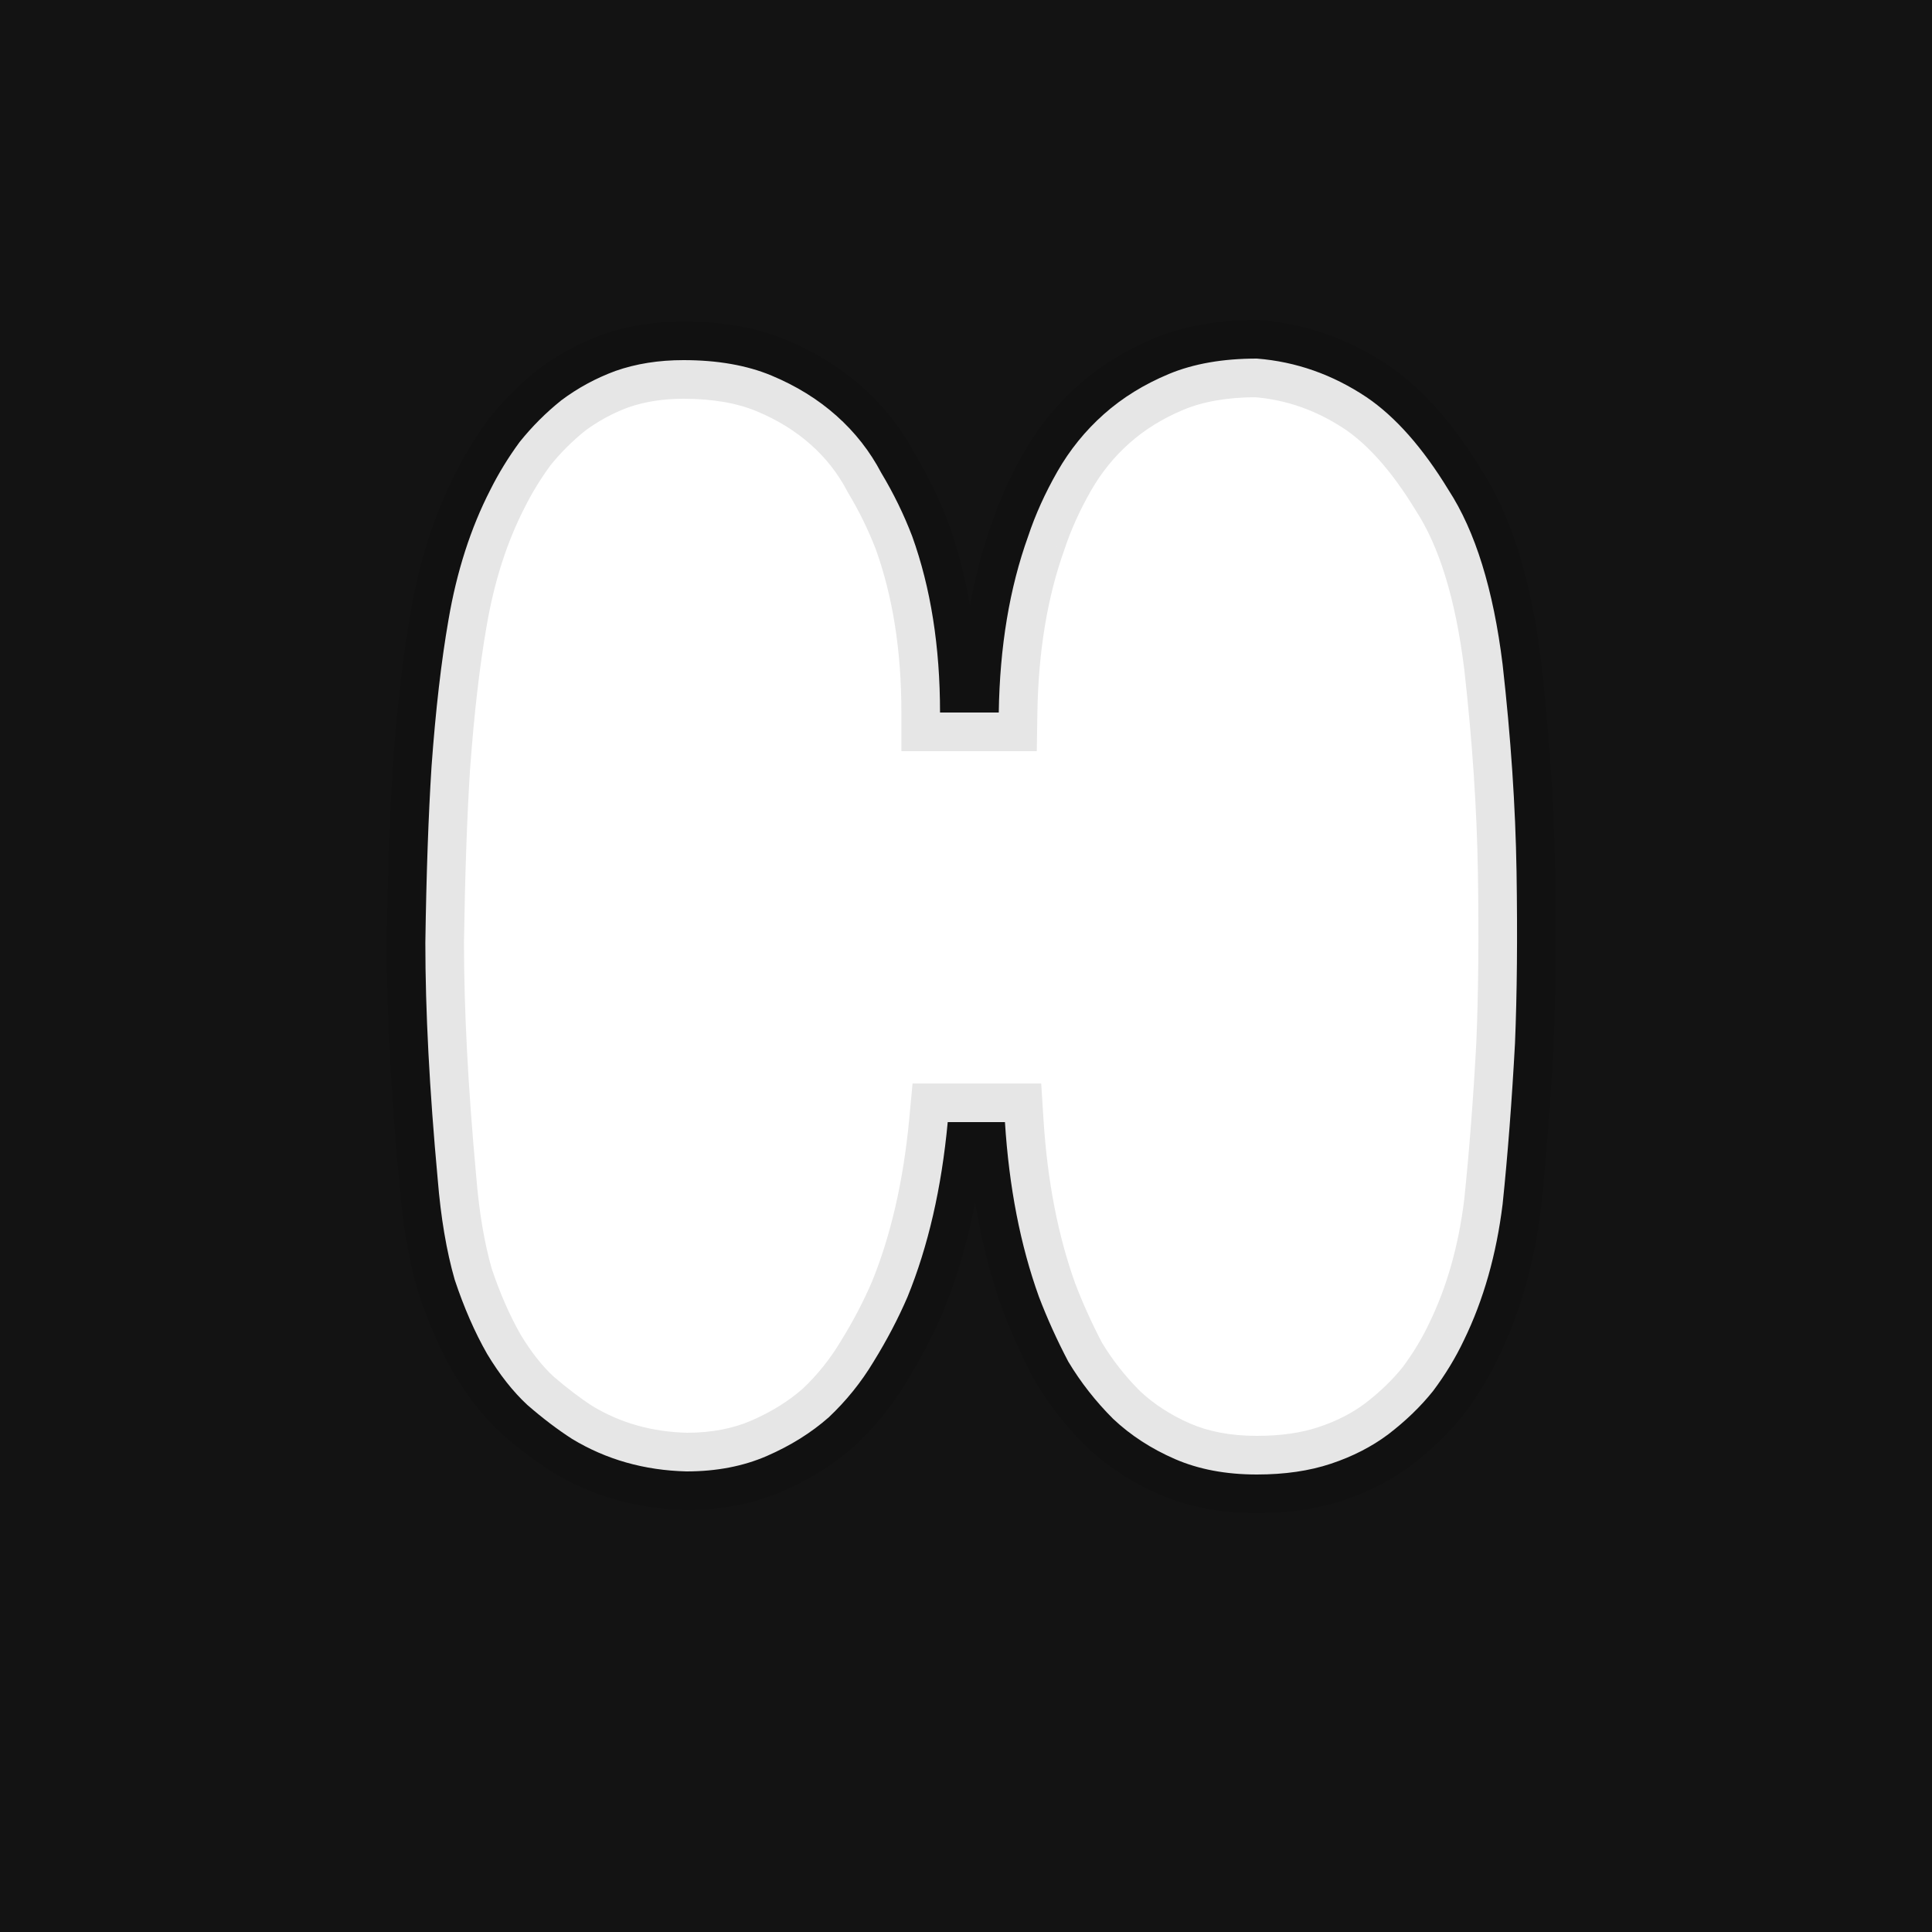 <svg width="50" height="50" viewBox="0 0 50 50" fill="none" xmlns="http://www.w3.org/2000/svg">
<rect x="0" y="0" width="50" height="50" fill="#808080" stroke="none"/>
<path d="M0 0H50V50H0V0Z" fill="black" fill-opacity="0.85"/>
<path d="M25.848 18.44C25.874 16.733 26.128 15.213 26.608 13.88C26.794 13.32 27.047 12.76 27.367 12.2C27.688 11.64 28.087 11.147 28.567 10.72C29.047 10.293 29.608 9.947 30.247 9.68C30.887 9.413 31.648 9.28 32.528 9.28C33.541 9.36 34.487 9.693 35.367 10.28C36.114 10.787 36.821 11.587 37.487 12.68C38.181 13.747 38.648 15.253 38.888 17.2C39.101 19.093 39.221 20.88 39.248 22.56C39.274 24.24 39.261 25.72 39.208 27C39.127 28.493 39.021 29.88 38.888 31.16C38.727 32.467 38.394 33.64 37.888 34.68C37.674 35.133 37.407 35.573 37.087 36C36.767 36.4 36.381 36.773 35.928 37.12C35.501 37.44 35.008 37.693 34.447 37.88C33.888 38.067 33.248 38.16 32.528 38.16C31.727 38.16 31.021 38.027 30.407 37.76C29.794 37.493 29.261 37.147 28.808 36.72C28.354 36.267 27.968 35.773 27.648 35.24C27.354 34.68 27.101 34.12 26.887 33.56C26.407 32.227 26.114 30.72 26.008 29.04H24.527C24.367 30.747 24.021 32.253 23.488 33.56C23.247 34.12 22.954 34.68 22.608 35.24C22.288 35.773 21.901 36.253 21.448 36.68C20.994 37.08 20.461 37.413 19.848 37.68C19.234 37.947 18.541 38.08 17.767 38.08C16.674 38.053 15.688 37.773 14.807 37.24C14.434 37 14.047 36.707 13.648 36.36C13.274 36.013 12.928 35.573 12.607 35.04C12.287 34.48 12.008 33.84 11.768 33.12C11.554 32.373 11.408 31.507 11.328 30.52C11.114 28.2 11.008 26.16 11.008 24.4C11.034 22.613 11.088 21.093 11.168 19.84C11.274 18.373 11.421 17.107 11.607 16.04C11.821 14.787 12.181 13.667 12.688 12.68C12.901 12.253 13.154 11.84 13.447 11.44C13.768 11.04 14.127 10.68 14.527 10.36C14.954 10.04 15.421 9.787 15.928 9.6C16.461 9.413 17.047 9.32 17.688 9.32C18.567 9.32 19.328 9.453 19.968 9.72C20.608 9.987 21.168 10.333 21.648 10.76C22.128 11.187 22.514 11.68 22.808 12.24C23.128 12.773 23.394 13.32 23.608 13.88C24.087 15.213 24.328 16.733 24.328 18.44H25.848Z" fill="white"/>
<path d="M25.848 18.44V19.44H26.832L26.847 18.456L25.848 18.44ZM26.608 13.88L27.548 14.219L27.552 14.207L27.556 14.196L26.608 13.88ZM27.367 12.2L26.499 11.704L26.499 11.704L27.367 12.2ZM28.567 10.72L27.903 9.973L27.903 9.973L28.567 10.72ZM30.247 9.68L30.632 10.603L30.632 10.603L30.247 9.68ZM32.528 9.28L32.606 8.283L32.567 8.28H32.528V9.28ZM35.367 10.28L35.929 9.453L35.922 9.448L35.367 10.28ZM37.487 12.68L36.634 13.201L36.641 13.213L36.649 13.225L37.487 12.68ZM38.888 17.2L39.881 17.088L39.88 17.078L38.888 17.2ZM39.248 22.56L38.248 22.576L39.248 22.56ZM39.208 27L40.206 27.053L40.207 27.042L39.208 27ZM38.888 31.16L39.88 31.282L39.881 31.273L39.882 31.264L38.888 31.16ZM37.888 34.68L36.988 34.242L36.983 34.254L37.888 34.68ZM37.087 36L37.868 36.625L37.878 36.612L37.888 36.6L37.087 36ZM35.928 37.12L36.528 37.92L36.535 37.914L35.928 37.12ZM34.447 37.88L34.131 36.931L34.131 36.931L34.447 37.88ZM30.407 37.76L30.009 38.677L30.009 38.677L30.407 37.76ZM28.808 36.72L28.1 37.427L28.111 37.438L28.122 37.448L28.808 36.72ZM27.648 35.24L26.762 35.704L26.775 35.73L26.79 35.755L27.648 35.24ZM26.887 33.56L25.947 33.899L25.95 33.907L25.953 33.916L26.887 33.56ZM26.008 29.04L27.006 28.977L26.946 28.04H26.008V29.04ZM24.527 29.04V28.04H23.617L23.532 28.947L24.527 29.04ZM23.488 33.56L24.407 33.954L24.41 33.946L24.413 33.938L23.488 33.56ZM22.608 35.24L21.757 34.714L21.75 34.725L22.608 35.24ZM21.448 36.68L22.109 37.43L22.121 37.419L22.133 37.408L21.448 36.68ZM19.848 37.68L20.246 38.597L19.848 37.68ZM17.767 38.08L17.743 39.08L17.755 39.08H17.767V38.08ZM14.807 37.24L14.267 38.081L14.278 38.088L14.289 38.095L14.807 37.24ZM13.648 36.36L12.967 37.093L12.98 37.105L12.993 37.116L13.648 36.36ZM12.607 35.04L11.739 35.536L11.745 35.545L11.75 35.554L12.607 35.04ZM11.768 33.12L10.806 33.395L10.812 33.416L10.819 33.436L11.768 33.12ZM11.328 30.52L12.324 30.439L12.323 30.428L11.328 30.52ZM11.008 24.4L10.008 24.385L10.008 24.392V24.4H11.008ZM11.168 19.84L10.17 19.767L10.169 19.776L11.168 19.84ZM11.607 16.04L12.592 16.212L12.593 16.208L11.607 16.04ZM12.688 12.68L13.577 13.137L13.582 13.127L12.688 12.68ZM13.447 11.44L12.667 10.815L12.653 10.832L12.641 10.849L13.447 11.44ZM14.527 10.36L13.928 9.56L13.915 9.569L13.903 9.579L14.527 10.36ZM15.928 9.6L15.597 8.656L15.589 8.659L15.582 8.662L15.928 9.6ZM19.968 9.72L19.583 10.643L19.583 10.643L19.968 9.72ZM21.648 10.76L22.312 10.013L22.312 10.013L21.648 10.76ZM22.808 12.24L21.922 12.704L21.935 12.73L21.95 12.755L22.808 12.24ZM23.608 13.88L24.548 13.541L24.545 13.533L24.542 13.524L23.608 13.88ZM24.328 18.44H23.328V19.44H24.328V18.44ZM26.847 18.456C26.873 16.837 27.113 15.43 27.548 14.219L25.667 13.541C25.142 14.997 24.876 16.629 24.848 18.424L26.847 18.456ZM27.556 14.196C27.72 13.704 27.945 13.204 28.236 12.696L26.499 11.704C26.15 12.316 25.868 12.936 25.659 13.564L27.556 14.196ZM28.236 12.696C28.502 12.23 28.833 11.822 29.232 11.467L27.903 9.973C27.342 10.472 26.873 11.05 26.499 11.704L28.236 12.696ZM29.232 11.467C29.623 11.12 30.086 10.831 30.632 10.603L29.863 8.757C29.129 9.063 28.472 9.467 27.903 9.973L29.232 11.467ZM30.632 10.603C31.122 10.399 31.745 10.28 32.528 10.28V8.28C31.55 8.28 30.653 8.428 29.863 8.757L30.632 10.603ZM32.449 10.277C33.285 10.343 34.069 10.616 34.813 11.112L35.922 9.448C34.906 8.771 33.797 8.377 32.606 8.283L32.449 10.277ZM34.806 11.107C35.396 11.508 36.013 12.182 36.634 13.201L38.341 12.159C37.629 10.992 36.833 10.066 35.929 9.453L34.806 11.107ZM36.649 13.225C37.227 14.114 37.664 15.453 37.895 17.322L39.88 17.078C39.63 15.054 39.135 13.379 38.326 12.135L36.649 13.225ZM37.894 17.312C38.104 19.177 38.221 20.932 38.248 22.576L40.247 22.544C40.22 20.828 40.098 19.009 39.881 17.088L37.894 17.312ZM38.248 22.576C38.274 24.242 38.261 25.702 38.208 26.958L40.207 27.042C40.261 25.738 40.274 24.238 40.247 22.544L38.248 22.576ZM38.209 26.947C38.13 28.426 38.024 29.796 37.893 31.056L39.882 31.264C40.017 29.965 40.125 28.561 40.206 27.053L38.209 26.947ZM37.895 31.038C37.746 32.25 37.441 33.314 36.989 34.242L38.786 35.118C39.348 33.966 39.709 32.683 39.88 31.282L37.895 31.038ZM36.983 34.254C36.8 34.642 36.569 35.024 36.288 35.4L37.888 36.6C38.246 36.123 38.548 35.624 38.792 35.106L36.983 34.254ZM36.307 35.375C36.043 35.705 35.716 36.023 35.32 36.326L36.535 37.914C37.045 37.524 37.492 37.095 37.868 36.625L36.307 35.375ZM35.328 36.32C34.995 36.569 34.6 36.775 34.131 36.931L34.764 38.829C35.415 38.612 36.006 38.311 36.528 37.92L35.328 36.32ZM34.131 36.931C33.693 37.078 33.163 37.16 32.528 37.16V39.16C33.332 39.16 34.082 39.056 34.764 38.829L34.131 36.931ZM32.528 37.16C31.838 37.16 31.272 37.045 30.806 36.843L30.009 38.677C30.77 39.008 31.617 39.16 32.528 39.16V37.16ZM30.806 36.843C30.291 36.619 29.856 36.334 29.493 35.992L28.122 37.448C28.666 37.96 29.298 38.368 30.009 38.677L30.806 36.843ZM29.515 36.013C29.117 35.616 28.782 35.187 28.505 34.725L26.79 35.755C27.153 36.36 27.591 36.918 28.1 37.427L29.515 36.013ZM28.533 34.776C28.257 34.249 28.02 33.725 27.822 33.204L25.953 33.916C26.181 34.515 26.451 35.111 26.762 35.704L28.533 34.776ZM27.828 33.221C27.386 31.991 27.107 30.58 27.006 28.977L25.009 29.103C25.121 30.86 25.429 32.462 25.947 33.899L27.828 33.221ZM26.008 28.04H24.527V30.04H26.008V28.04ZM23.532 28.947C23.379 30.576 23.051 31.983 22.562 33.182L24.413 33.938C24.991 32.523 25.356 30.918 25.523 29.133L23.532 28.947ZM22.568 33.166C22.349 33.677 22.08 34.193 21.757 34.714L23.458 35.766C23.829 35.167 24.145 34.563 24.407 33.954L22.568 33.166ZM21.75 34.725C21.477 35.18 21.149 35.588 20.762 35.952L22.133 37.408C22.653 36.919 23.098 36.367 23.465 35.755L21.75 34.725ZM20.786 35.93C20.419 36.254 19.976 36.533 19.449 36.763L20.246 38.597C20.945 38.293 21.57 37.906 22.109 37.43L20.786 35.93ZM19.449 36.763C18.979 36.967 18.425 37.08 17.767 37.08V39.08C18.657 39.08 19.489 38.926 20.246 38.597L19.449 36.763ZM17.792 37.08C16.862 37.058 16.047 36.822 15.326 36.385L14.289 38.095C15.328 38.725 16.487 39.049 17.743 39.08L17.792 37.08ZM15.348 36.399C15.022 36.189 14.673 35.925 14.302 35.604L12.993 37.116C13.422 37.488 13.847 37.811 14.267 38.081L15.348 36.399ZM14.328 35.627C14.037 35.357 13.747 34.995 13.465 34.526L11.75 35.554C12.108 36.151 12.511 36.67 12.967 37.093L14.328 35.627ZM13.476 34.544C13.194 34.05 12.939 33.472 12.716 32.804L10.819 33.436C11.076 34.208 11.382 34.91 11.739 35.536L13.476 34.544ZM12.729 32.845C12.538 32.176 12.4 31.377 12.324 30.439L10.331 30.601C10.415 31.636 10.57 32.57 10.806 33.395L12.729 32.845ZM12.323 30.428C12.112 28.13 12.008 26.122 12.008 24.4H10.008C10.008 26.198 10.116 28.27 10.332 30.612L12.323 30.428ZM12.007 24.415C12.034 22.638 12.087 21.136 12.165 19.904L10.169 19.776C10.088 21.051 10.034 22.588 10.008 24.385L12.007 24.415ZM12.165 19.913C12.27 18.468 12.413 17.237 12.592 16.212L10.623 15.868C10.428 16.977 10.278 18.278 10.17 19.767L12.165 19.913ZM12.593 16.208C12.792 15.041 13.123 14.02 13.577 13.137L11.798 12.223C11.238 13.313 10.85 14.533 10.622 15.872L12.593 16.208ZM13.582 13.127C13.769 12.753 13.993 12.388 14.254 12.031L12.641 10.849C12.316 11.292 12.033 11.754 11.793 12.233L13.582 13.127ZM14.228 12.065C14.502 11.722 14.81 11.415 15.152 11.141L13.903 9.579C13.445 9.945 13.033 10.358 12.667 10.815L14.228 12.065ZM15.127 11.16C15.476 10.899 15.856 10.692 16.273 10.538L15.582 8.662C14.985 8.881 14.433 9.181 13.928 9.56L15.127 11.16ZM16.258 10.544C16.672 10.399 17.145 10.32 17.688 10.32V8.32C16.95 8.32 16.25 8.428 15.597 8.656L16.258 10.544ZM17.688 10.32C18.47 10.32 19.093 10.439 19.583 10.643L20.352 8.797C19.562 8.468 18.665 8.32 17.688 8.32V10.32ZM19.583 10.643C20.129 10.87 20.592 11.16 20.983 11.507L22.312 10.013C21.743 9.507 21.086 9.103 20.352 8.797L19.583 10.643ZM20.983 11.507C21.374 11.855 21.685 12.253 21.922 12.704L23.693 11.776C23.343 11.107 22.881 10.518 22.312 10.013L20.983 11.507ZM21.95 12.755C22.241 13.239 22.481 13.733 22.673 14.236L24.542 13.524C24.307 12.907 24.014 12.307 23.665 11.726L21.95 12.755ZM22.667 14.219C23.1 15.424 23.328 16.826 23.328 18.44H25.328C25.328 16.641 25.075 15.003 24.548 13.541L22.667 14.219ZM24.328 19.44H25.848V17.44H24.328V19.44Z" fill="black" fill-opacity="0.1"/>
</svg>
